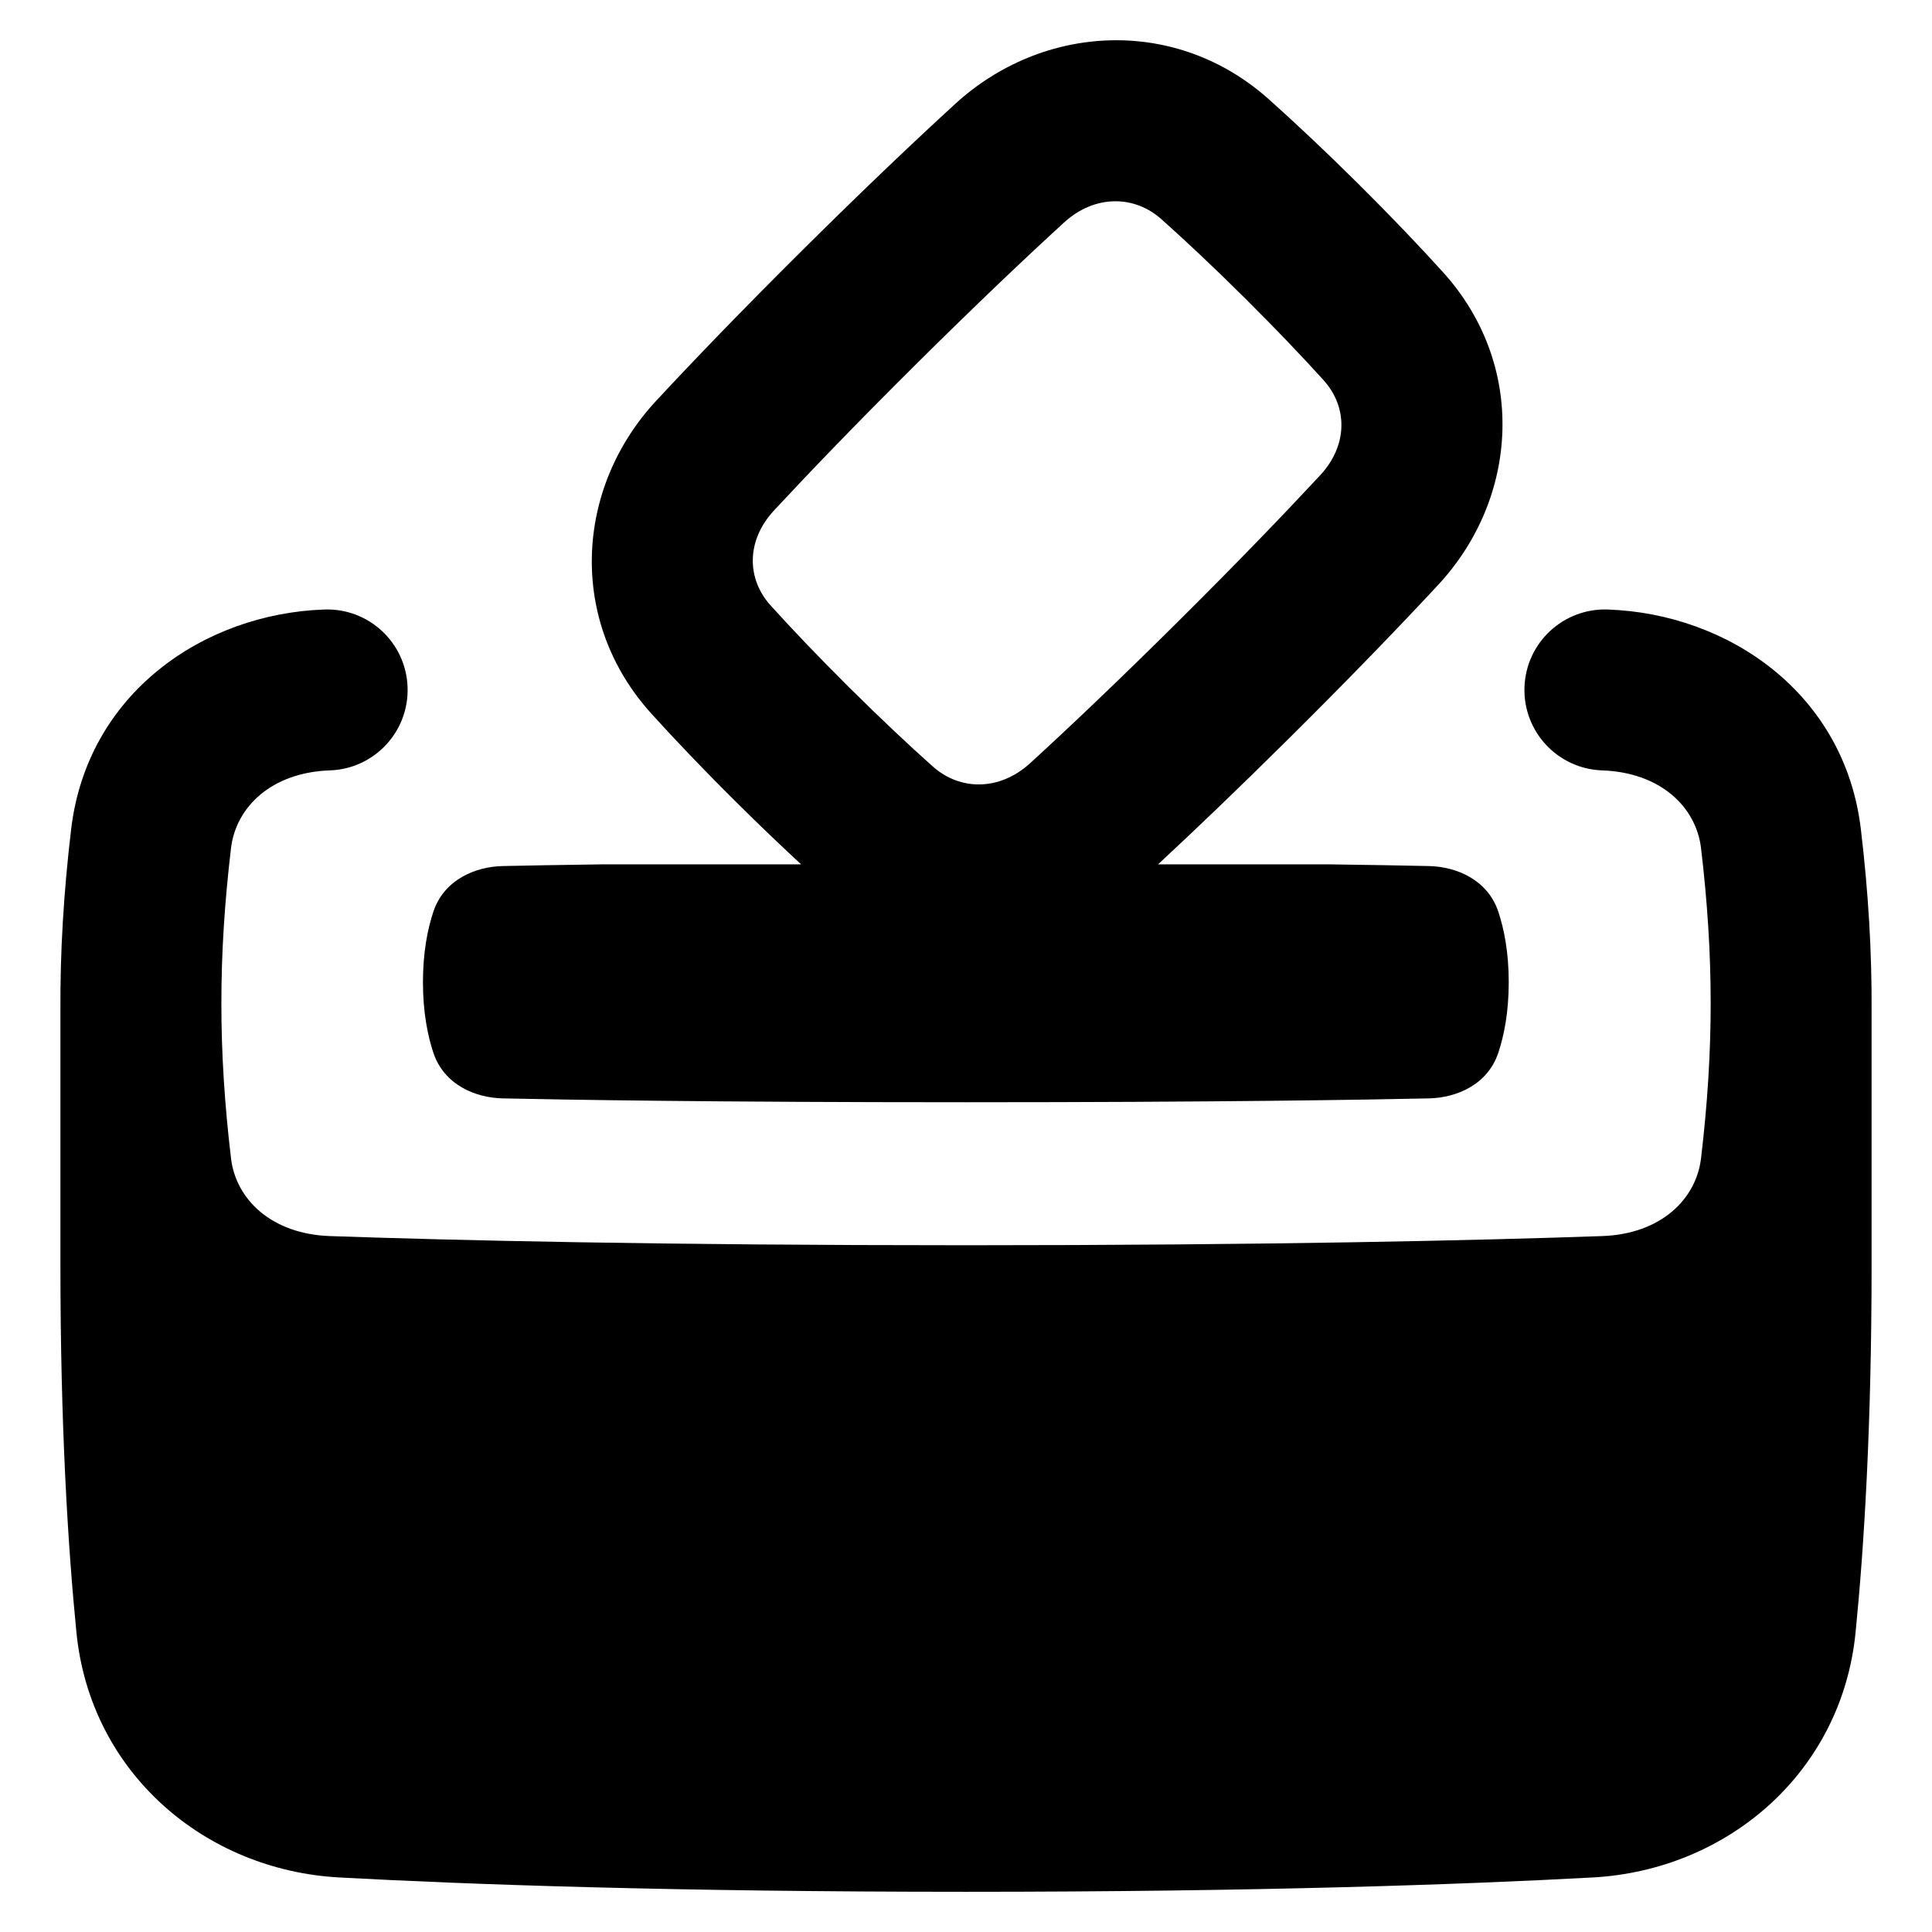 <svg xmlns="http://www.w3.org/2000/svg" fill="none" viewBox="0 0 48 48" id="Politics-Vote-2--Streamline-Plump-Remix">
  <desc>
    Politics Vote 2 Streamline Icon: https://streamlinehq.com
  </desc>
  <g id="politics-vote-2">
    <path id="Union" fill="#000000" fill-rule="evenodd" d="M31.52 2.463c-2.308 -2.06 -5.611 -1.876 -7.79 0.12 -0.98 0.898 -2.238 2.088 -3.781 3.62 -1.543 1.532 -2.742 2.781 -3.646 3.754 -2.017 2.17 -2.204 5.473 -0.119 7.774 0.573 0.632 1.27 1.367 2.111 2.201 0.585 0.581 1.121 1.092 1.608 1.542h-4.899l-0.007 0c-1.123 0.015 -1.952 0.031 -2.509 0.043 -0.677 0.015 -1.458 0.337 -1.723 1.139 -0.142 0.429 -0.257 1.006 -0.257 1.747 0 0.74 0.115 1.318 0.257 1.747 0.265 0.802 1.045 1.124 1.722 1.139 1.554 0.034 5.234 0.096 11.509 0.096s9.955 -0.062 11.509 -0.096c0.677 -0.015 1.458 -0.337 1.722 -1.139 0.142 -0.429 0.257 -1.006 0.257 -1.747 0 -0.74 -0.115 -1.318 -0.257 -1.747 -0.265 -0.802 -1.046 -1.124 -1.723 -1.139 -0.557 -0.012 -1.386 -0.028 -2.509 -0.043l-0.007 -0h-4.216c0.902 -0.837 2.004 -1.889 3.311 -3.187 1.543 -1.532 2.742 -2.781 3.646 -3.754 2.017 -2.17 2.204 -5.474 0.119 -7.774 -0.573 -0.632 -1.27 -1.367 -2.111 -2.201 -0.84 -0.834 -1.581 -1.526 -2.217 -2.095ZM26.432 5.532c0.767 -0.703 1.751 -0.686 2.424 -0.085 0.583 0.52 1.271 1.164 2.063 1.95 0.792 0.786 1.441 1.47 1.964 2.048 0.596 0.658 0.616 1.61 -0.086 2.365 -0.866 0.932 -2.027 2.142 -3.534 3.638 -1.507 1.496 -2.726 2.65 -3.665 3.509 -0.767 0.703 -1.751 0.686 -2.424 0.085 -0.583 -0.52 -1.271 -1.164 -2.063 -1.95 -0.792 -0.786 -1.441 -1.47 -1.964 -2.048 -0.596 -0.658 -0.616 -1.61 0.086 -2.365 0.866 -0.932 2.027 -2.142 3.534 -3.638 1.507 -1.496 2.726 -2.65 3.665 -3.509Zm13.511 9.611c-1.104 -0.038 -2.03 0.826 -2.068 1.929 -0.038 1.104 0.826 2.03 1.929 2.068 1.453 0.051 2.337 0.911 2.458 1.934 0.319 2.694 0.319 5.008 0 7.702 -0.121 1.023 -1.004 1.884 -2.458 1.934 -3.078 0.107 -8.234 0.228 -15.803 0.228 -7.569 0 -12.726 -0.121 -15.804 -0.228 -1.453 -0.051 -2.337 -0.911 -2.458 -1.934 -0.319 -2.694 -0.319 -5.008 0 -7.702 0.121 -1.023 1.005 -1.884 2.458 -1.934 1.104 -0.038 1.968 -0.964 1.929 -2.068 -0.038 -1.104 -0.964 -1.968 -2.068 -1.929 -3.001 0.104 -5.892 2.083 -6.291 5.462 -0.186 1.574 -0.275 3.045 -0.266 4.521l-0 0.021 0 6.295c0 3.962 0.185 6.967 0.398 9.117 0.346 3.483 3.188 5.904 6.531 6.086 3.184 0.173 8.277 0.356 15.57 0.356 7.294 0 12.387 -0.183 15.57 -0.356 3.343 -0.182 6.185 -2.603 6.531 -6.086 0.214 -2.15 0.398 -5.155 0.398 -9.117v-6.295l-0 -0.031c0.008 -1.472 -0.08 -2.94 -0.266 -4.511 -0.4 -3.379 -3.29 -5.358 -6.291 -5.462Z" clip-rule="evenodd" stroke-width="1"></path>
  </g>
</svg>